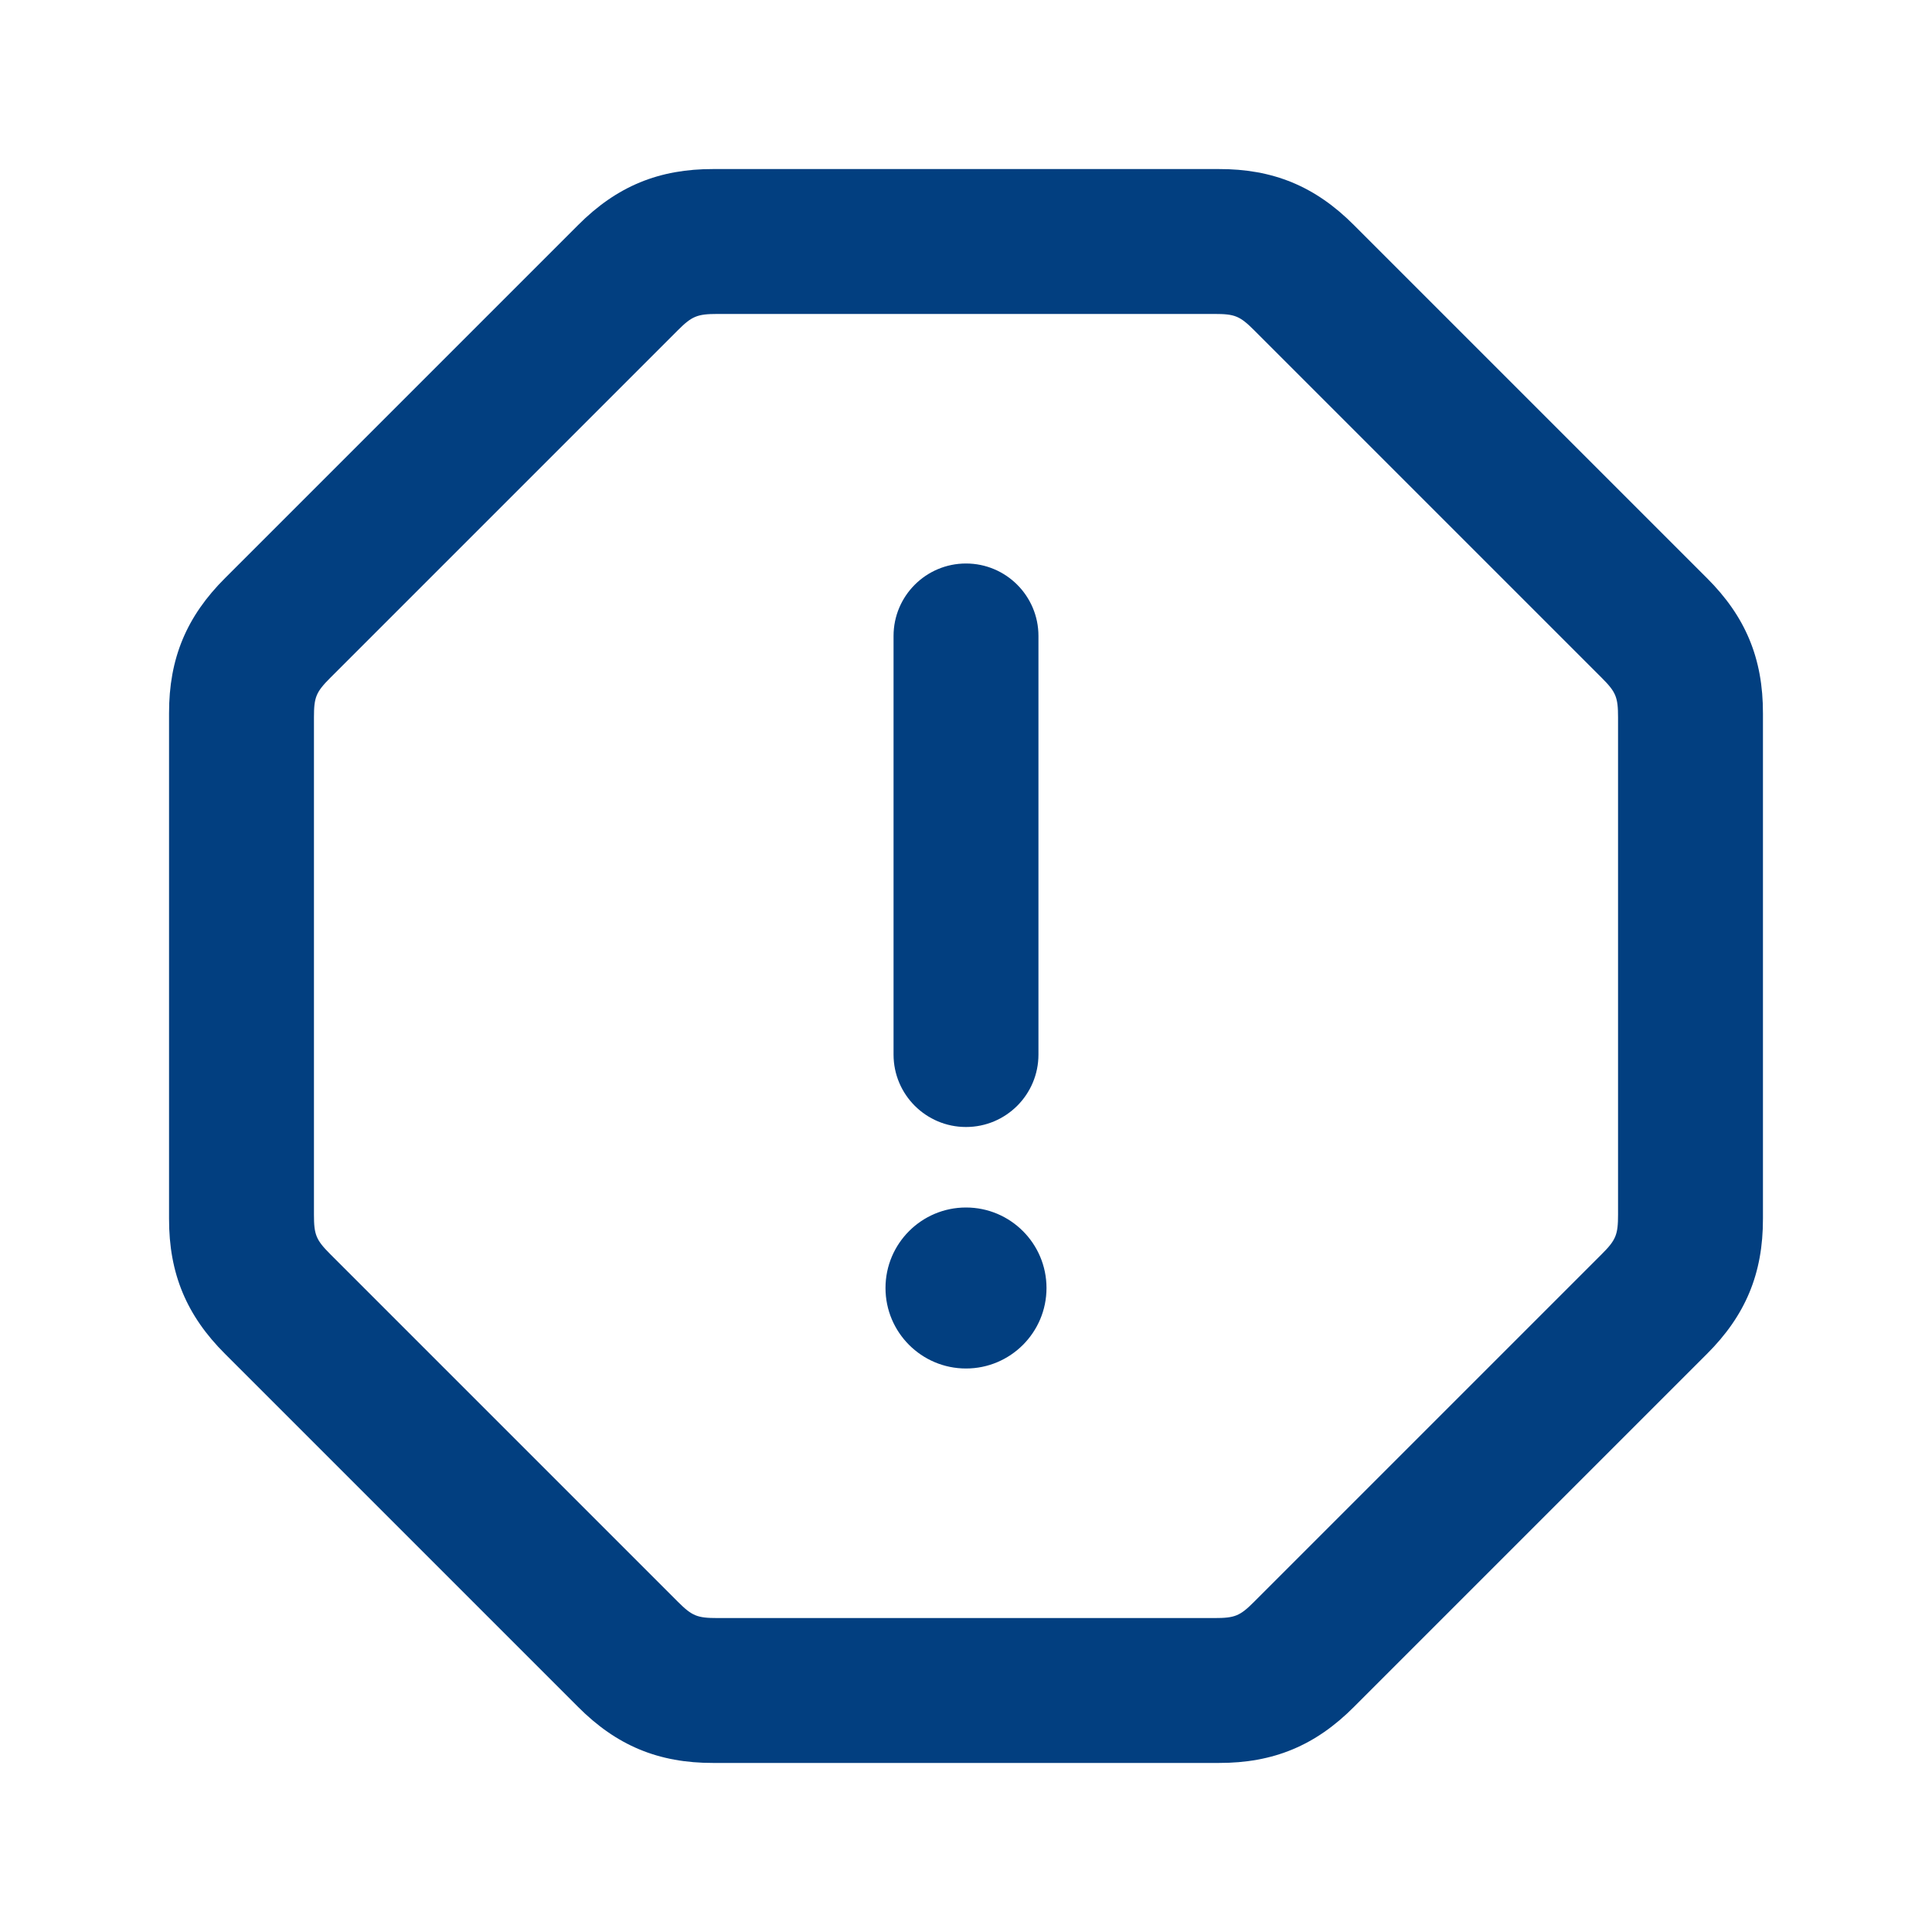<svg width="24" height="24" viewBox="0 0 24 24" fill="none" xmlns="http://www.w3.org/2000/svg">
<path fill-rule="evenodd" clipRule="evenodd" d="M8.863 2.1H15.137C15.811 2.098 16.336 2.311 16.82 2.797L21.203 7.18C21.681 7.656 21.902 8.178 21.9 8.863V15.137C21.902 15.822 21.681 16.344 21.203 16.82L16.82 21.203C16.344 21.681 15.822 21.902 15.137 21.9H8.863C8.177 21.902 7.656 21.681 7.18 21.203L2.797 16.82C2.319 16.344 2.098 15.822 2.1 15.137V8.863C2.098 8.178 2.319 7.656 2.797 7.18L7.18 2.797C7.664 2.311 8.189 2.098 8.863 2.1ZM8.418 4.105L4.105 8.418C3.925 8.598 3.9 8.66 3.9 8.913V15.087C3.9 15.338 3.925 15.402 4.105 15.582L8.418 19.895C8.597 20.074 8.659 20.1 8.913 20.1H15.087C15.34 20.1 15.403 20.075 15.582 19.895L19.895 15.582C20.075 15.403 20.1 15.337 20.1 15.087V8.913C20.1 8.659 20.074 8.597 19.895 8.418L15.582 4.105C15.402 3.925 15.34 3.9 15.087 3.9H8.913C8.659 3.9 8.594 3.929 8.418 4.105ZM13 16C13 16.552 12.552 17 12 17C11.448 17 11 16.552 11 16C11 15.448 11.448 15 12 15C12.552 15 13 15.448 13 16ZM12.9 7.9C12.9 7.403 12.497 7 12 7C11.503 7 11.1 7.403 11.1 7.9V13.1C11.1 13.597 11.503 14 12 14C12.497 14 12.9 13.597 12.9 13.1V7.9Z" fill="#023F80"/>
</svg>
